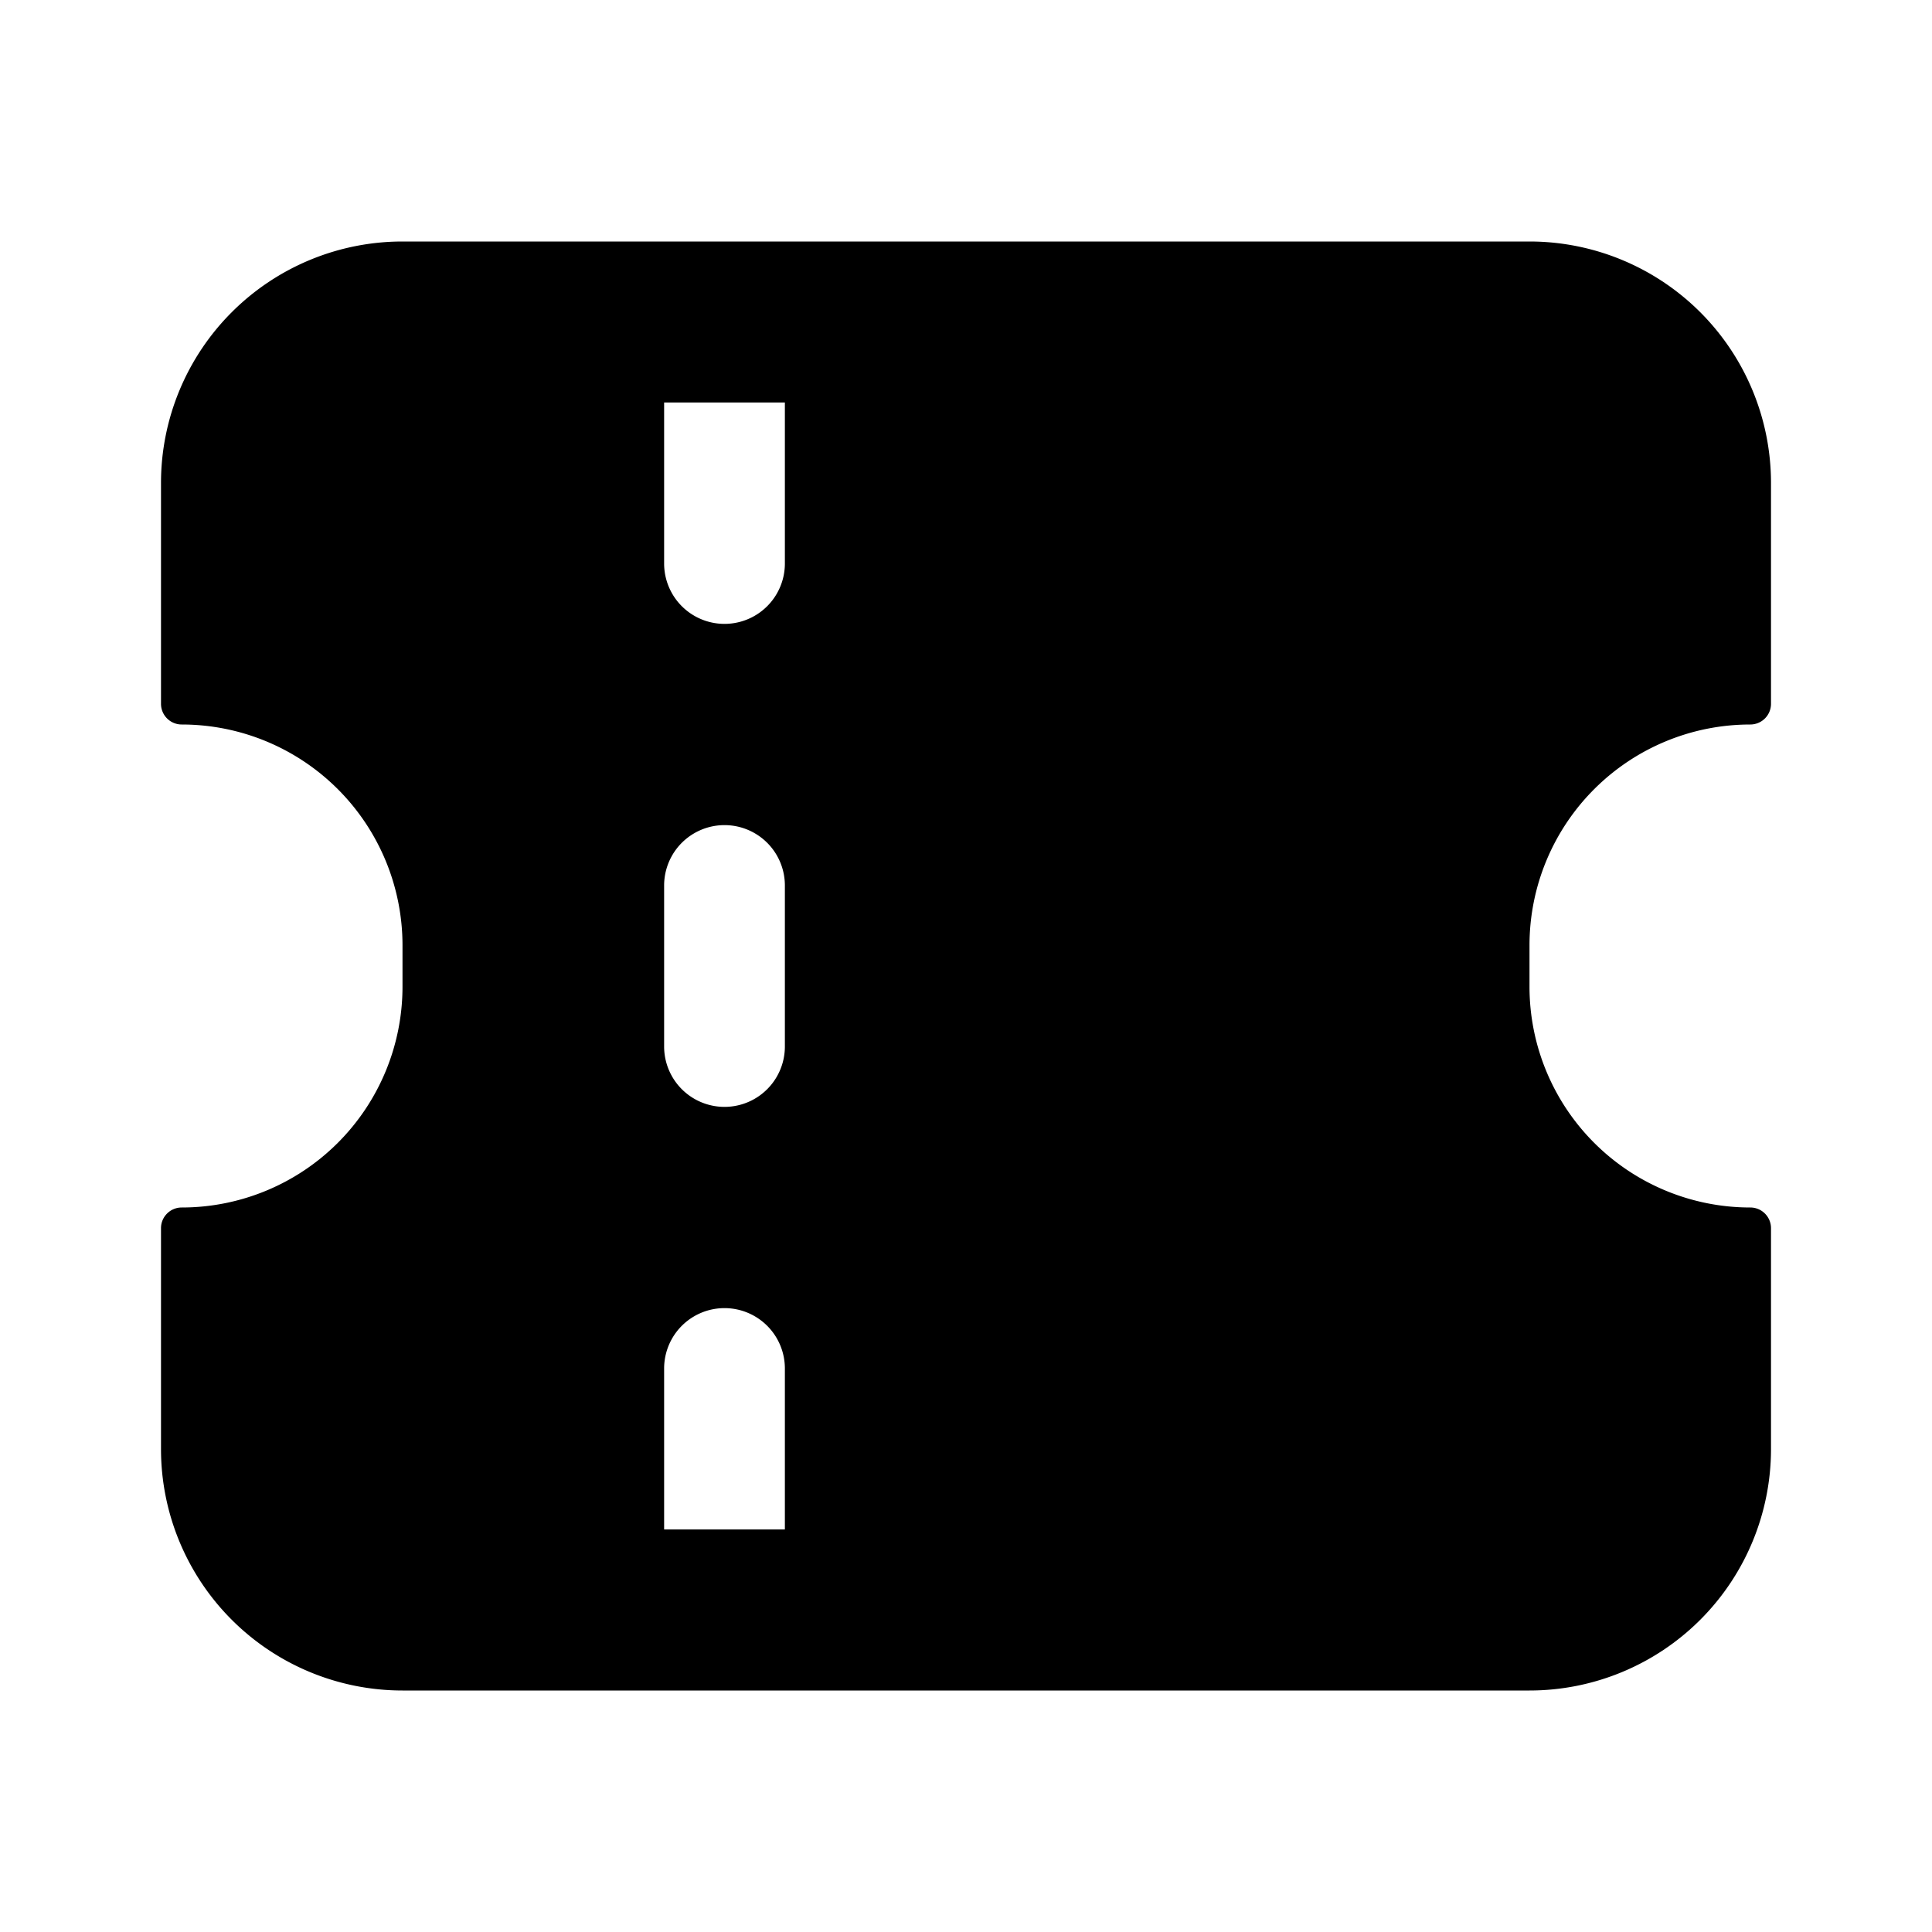 <svg xmlns="http://www.w3.org/2000/svg" width="24" height="24" fill="currentColor" viewBox="0 0 24 24">
  <path fill-rule="evenodd" d="M5 3h14a3 3 0 013 3v2.743a.257.257 0 01-.257.257A2.743 2.743 0 0019 11.743v.514A2.743 2.743 0 0021.743 15c.142 0 .257.115.257.257V18a3 3 0 01-3 3H5a3 3 0 01-3-3v-2.743c0-.142.115-.257.257-.257A2.743 2.743 0 005 12.257v-.514A2.743 2.743 0 002.257 9 .257.257 0 012 8.743V6a3 3 0 013-3zm4.75 8a.75.75 0 00-1.5 0v2a.75.75 0 001.5 0v-2zm-1.5-4V5h1.5v2a.75.75 0 01-1.5 0zm1.5 10a.75.75 0 00-1.5 0v2h1.5v-2z"/>
</svg>
